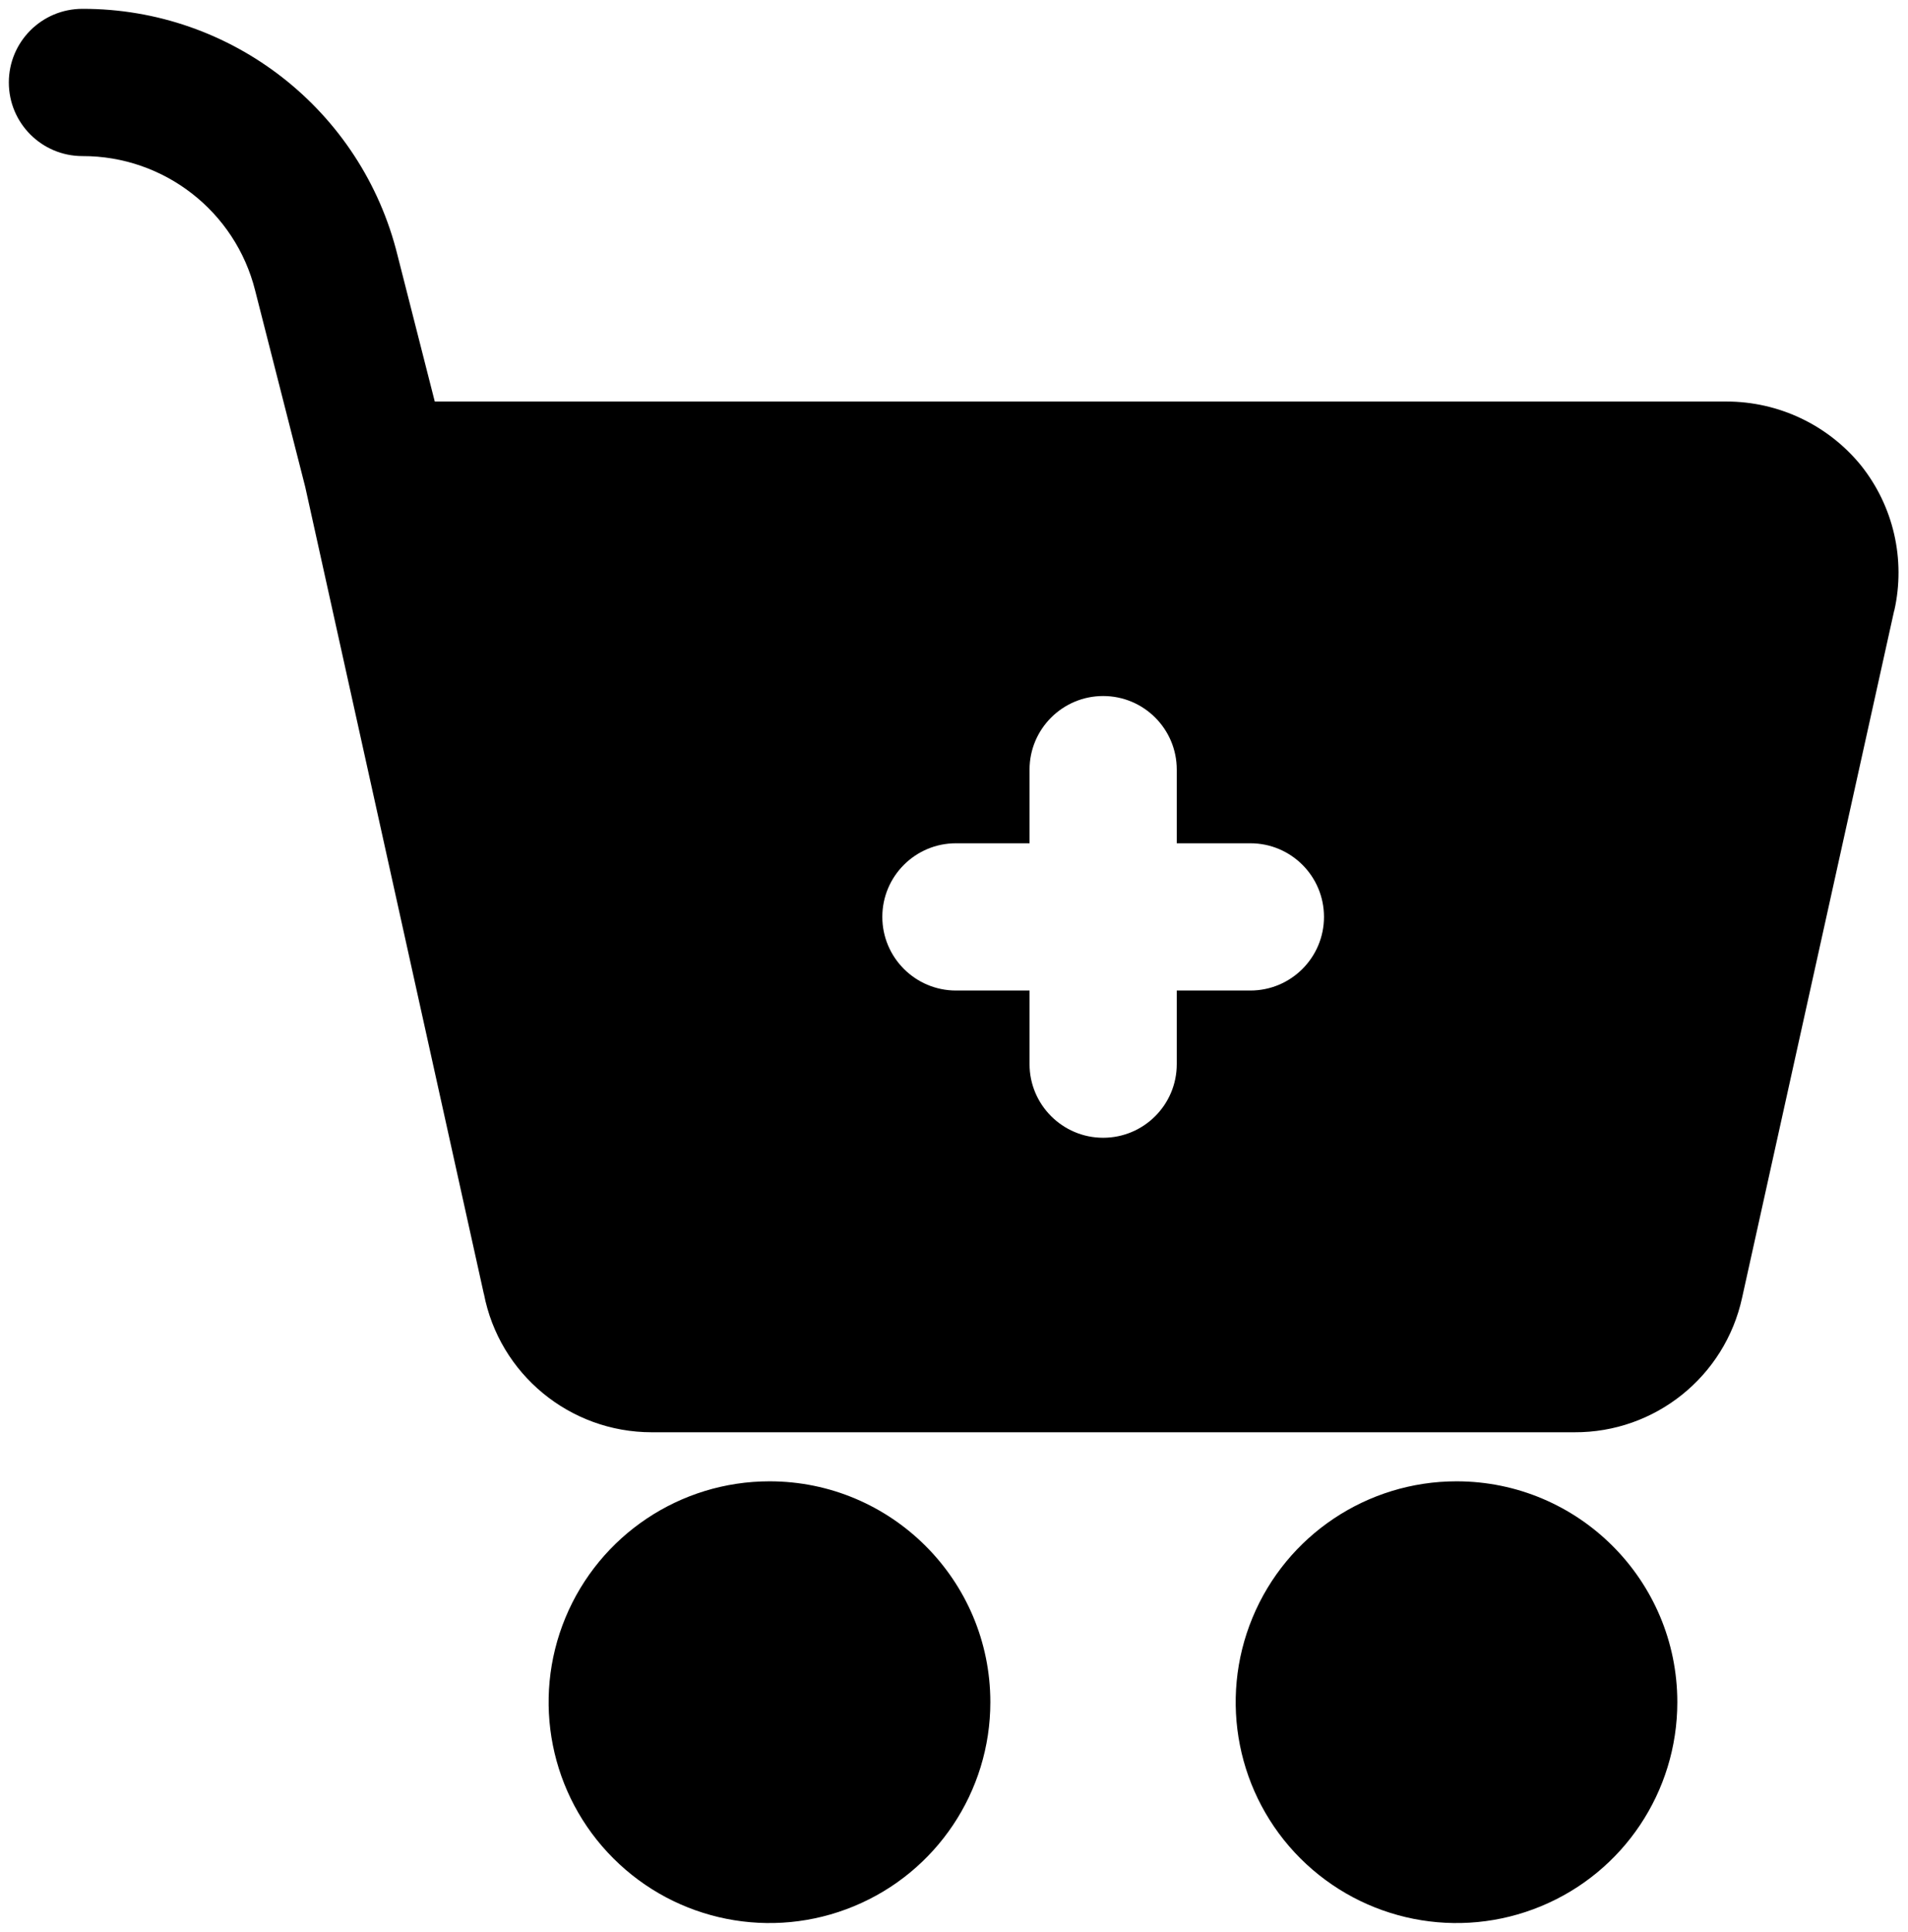 <svg width="81" height="82" viewBox="0 0 81 82" fill="none" xmlns="http://www.w3.org/2000/svg">
<path d="M79 19.75C77.602 18.035 75.504 17.043 73.293 17.043H18.457L16.875 10.832C15.359 4.684 9.836 0.363 3.5 0.375C1.773 0.375 0.375 1.774 0.375 3.5C0.375 5.227 1.773 6.625 3.5 6.625C6.965 6.617 9.992 8.973 10.832 12.332L12.957 20.664L20.539 54.914L20.543 54.918C21.199 58.328 24.191 60.793 27.668 60.793H66.836H66.832C70.258 60.812 73.23 58.43 73.957 55.082L80.414 25.914L80.418 25.918C80.906 23.754 80.387 21.484 79 19.75ZM53.082 42.043H49.957V45.168C49.957 46.891 48.559 48.293 46.832 48.293C45.109 48.293 43.707 46.891 43.707 45.168V42.043H40.582C38.859 42.043 37.457 40.641 37.457 38.918C37.457 37.191 38.859 35.793 40.582 35.793H43.707V32.668C43.707 30.941 45.109 29.543 46.832 29.543C48.559 29.543 49.957 30.941 49.957 32.668V35.793H53.082C54.809 35.793 56.207 37.191 56.207 38.918C56.207 40.641 54.809 42.043 53.082 42.043ZM71.207 72.25C71.207 76.043 68.926 79.461 65.422 80.91C61.918 82.363 57.887 81.559 55.203 78.879C52.523 76.199 51.722 72.164 53.172 68.664C54.621 65.16 58.043 62.875 61.832 62.875C67.011 62.875 71.207 67.074 71.207 72.25ZM42.043 72.25C42.043 76.043 39.758 79.461 36.254 80.91C32.75 82.363 28.719 81.559 26.039 78.879C23.355 76.199 22.554 72.164 24.004 68.664C25.457 65.16 28.875 62.875 32.668 62.875C37.843 62.875 42.043 67.074 42.043 72.25Z" fill="black"/>
</svg>
